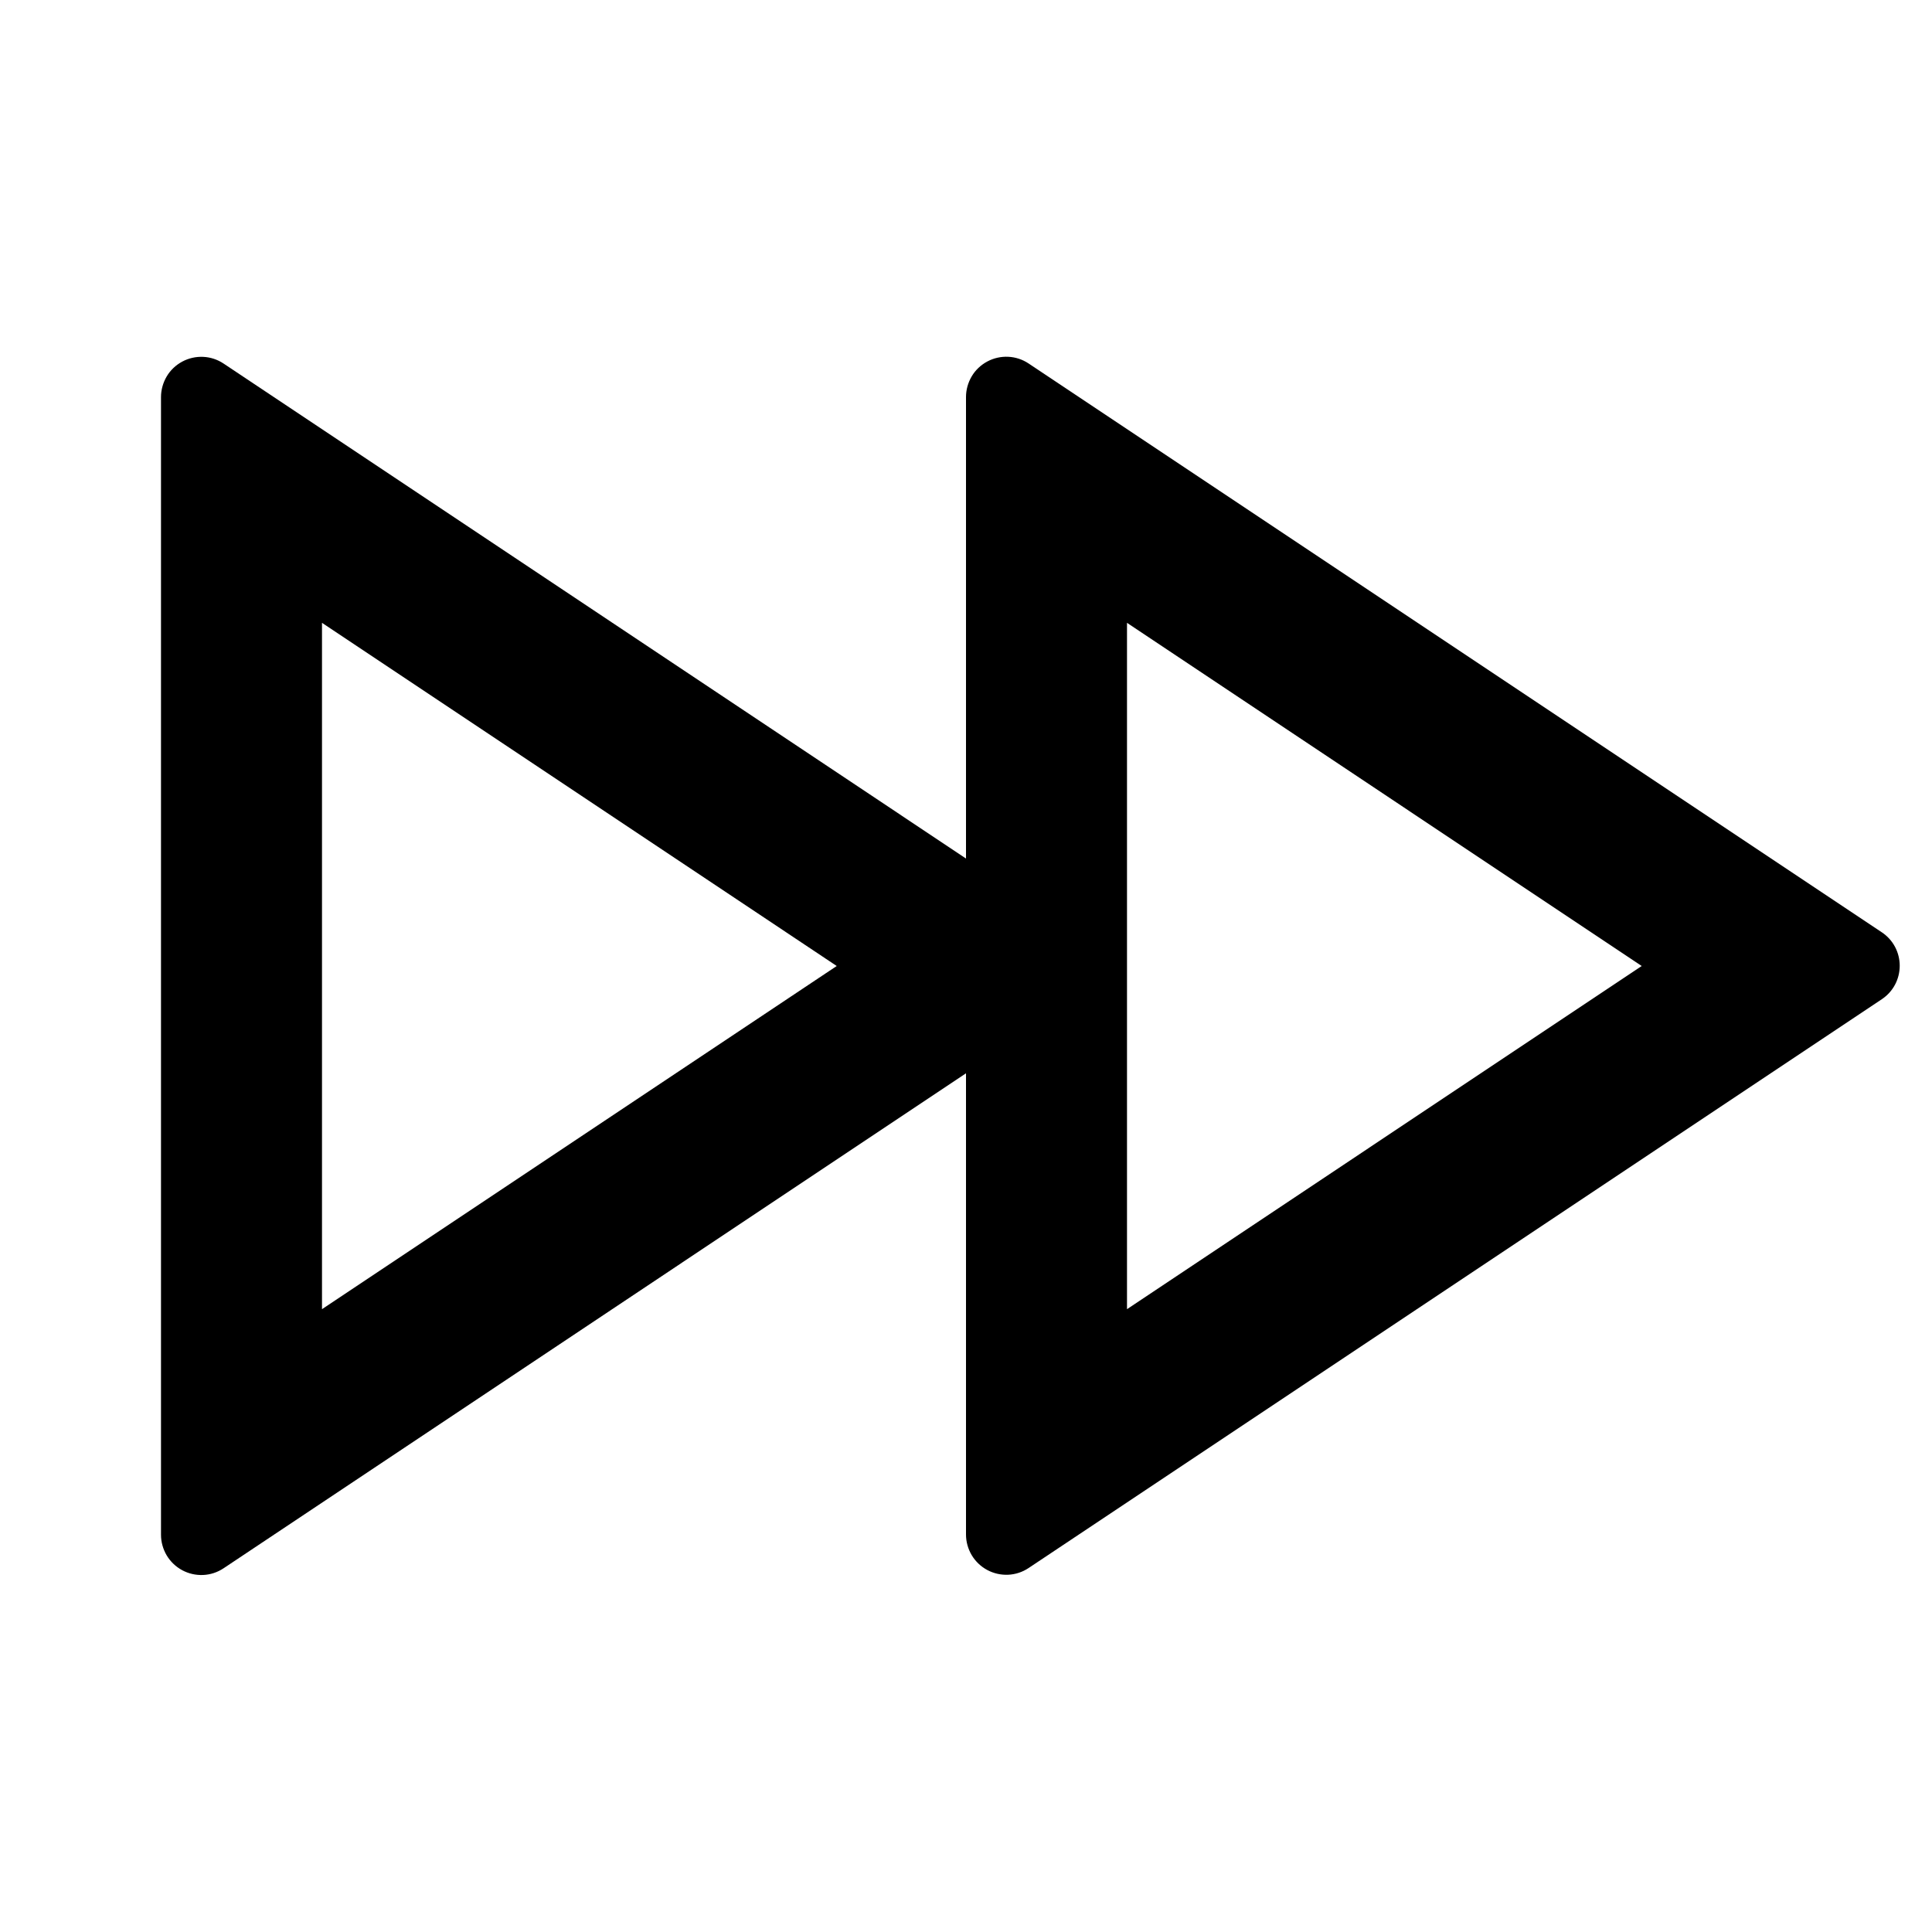 <svg fill="none" height="512" viewBox="0 0 24 24" width="512" xmlns="http://www.w3.org/2000/svg"><path d="m12 13.333-9.223 6.149c-.075.05-.163.079-.253.083s-.18-.016-.26-.059c-.08-.043-.146-.106-.193-.184-.046-.078-.071-.166-.071-.257v-14.132c0-.09.025-.179.071-.257s.113-.141.193-.184.17-.063.26-.059c.09.004.178.033.253.083l9.223 6.149v-5.733c0-.09.025-.179.071-.257s.113-.141.193-.184.17-.063.26-.059c.09.004.178.033.253.083l10.599 7.066c.069.046.125.107.164.18.039.073.059.154.059.236s-.02.163-.059.236c-.039.073-.095.134-.164.18l-10.599 7.066c-.075.05-.163.079-.253.083s-.18-.016-.26-.059c-.08-.043-.146-.106-.193-.184-.046-.078-.071-.166-.071-.257zm-1.606-1.333-6.394-4.263v8.526zm3.606-4.263v8.526l6.394-4.263z" fill="rgb(0,0,0)"/></svg>